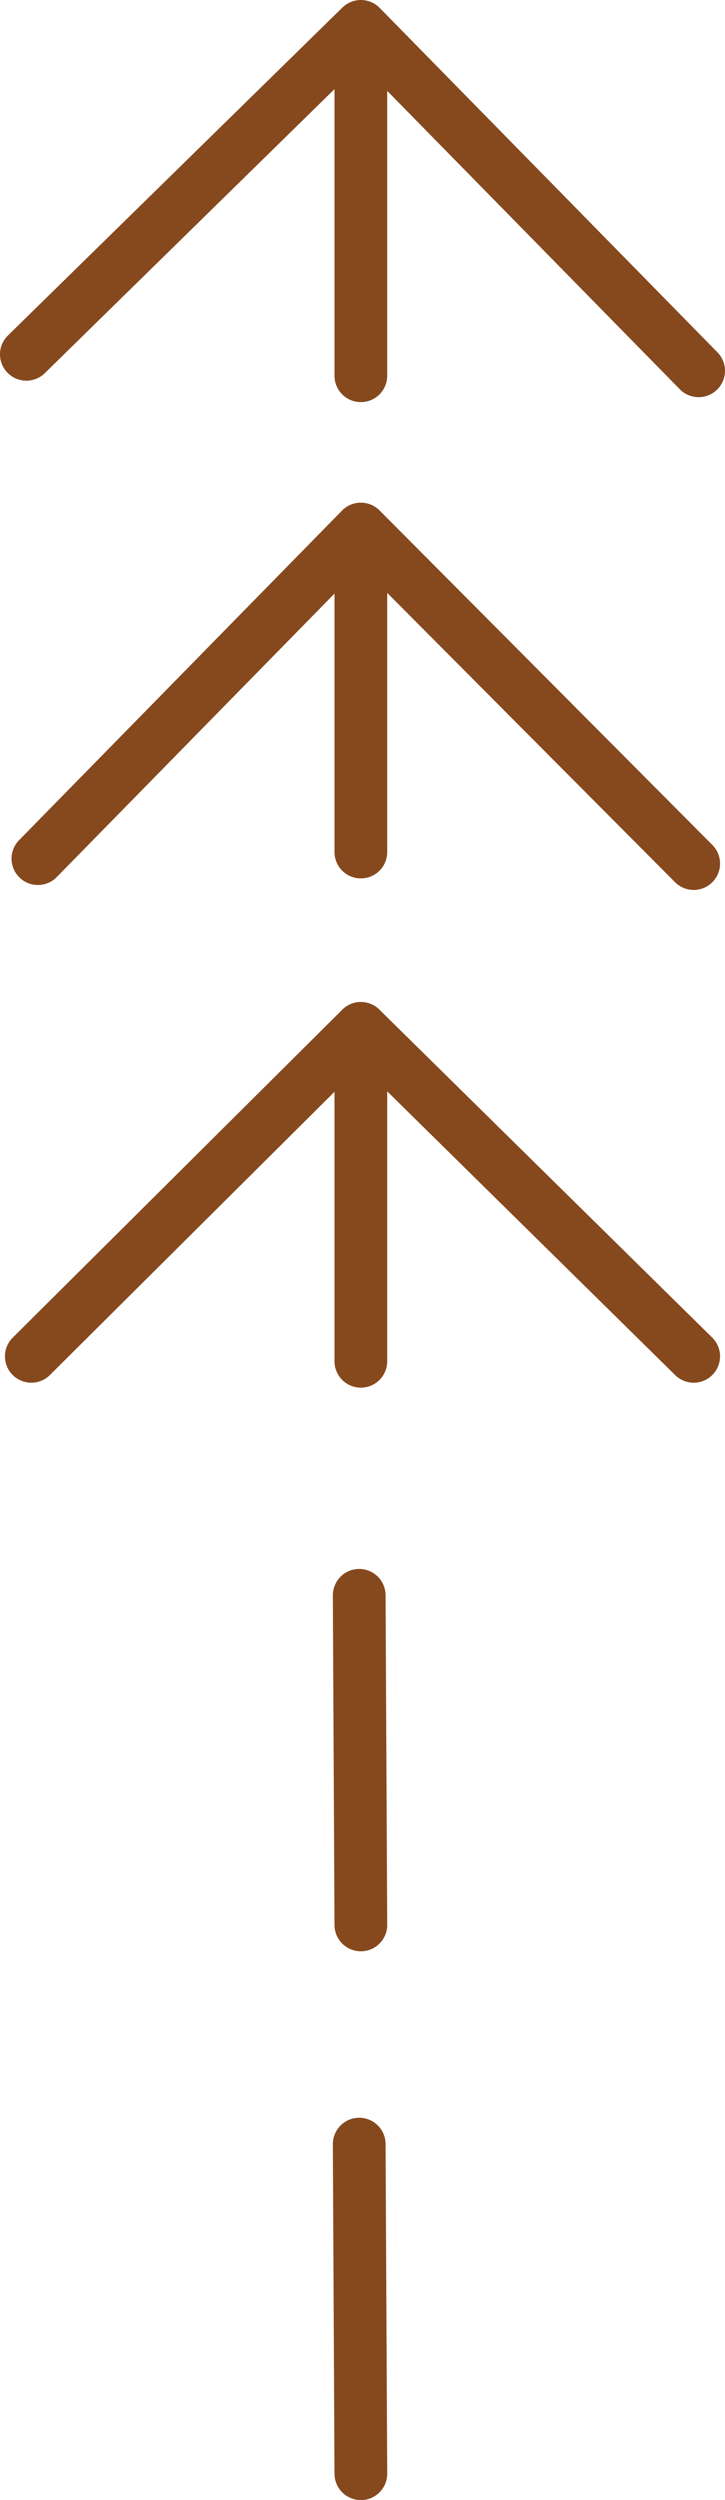 <?xml version="1.0" encoding="UTF-8"?>

<svg xmlns="http://www.w3.org/2000/svg" version="1.2" baseProfile="tiny" xml:space="preserve" style="shape-rendering:geometricPrecision; fill-rule:evenodd;" width="4.4mm" height="15.17mm" viewBox="-2.17 -6.36 4.4 15.17">
  <title>TIDCUR01</title>
  <desc>predicted tidal stream or current direction</desc>
  <rect style="stroke:black;stroke-width:0.32;display:none;" fill="none" x="-2.01" y="-6.2" height="14.85" width="4.08"/>
  <rect style="stroke:blue;stroke-width:0.32;display:none;" fill="none" x="-2.01" y="-6.2" height="14.85" width="4.08"/>
  <path d=" M -1.94,-1.15 L 0.02,-3.15 L 2.04,-1.12" style="stroke-linecap:round;stroke-linejoin:round;fill:none;stroke:#86491E;" stroke-width="0.32" />
  <path d=" M -1.98,1.87 L 0.02,-0.12 L 2.04,1.87" style="stroke-linecap:round;stroke-linejoin:round;fill:none;stroke:#86491E;" stroke-width="0.32" />
  <path d=" M 0.02,-6.04 L 0.02,-4.08" style="stroke-linecap:round;stroke-linejoin:round;fill:none;stroke:#86491E;" stroke-width="0.32" />
  <path d=" M 0.02,-3.11 L 0.02,-1.19" style="stroke-linecap:round;stroke-linejoin:round;fill:none;stroke:#86491E;" stroke-width="0.32" />
  <path d=" M 0.02,-0.12 L 0.02,1.9" style="stroke-linecap:round;stroke-linejoin:round;fill:none;stroke:#86491E;" stroke-width="0.32" />
  <path d=" M -2.01,-4.21 L 0.02,-6.2 L 2.07,-4.11" style="stroke-linecap:round;stroke-linejoin:round;fill:none;stroke:#86491E;" stroke-width="0.32" />
  <path d=" M 0.01,6.65 L 0.02,8.65" style="stroke-linecap:round;stroke-linejoin:round;fill:none;stroke:#86491E;" stroke-width="0.32" />
  <path d=" M 0.01,3.32 L 0.02,5.32" style="stroke-linecap:round;stroke-linejoin:round;fill:none;stroke:#86491E;" stroke-width="0.32" />
  <circle style="stroke:red;stroke-width:0.64;display:none;" fill="none" cx="0" cy="0" r="1"/>
</svg>
